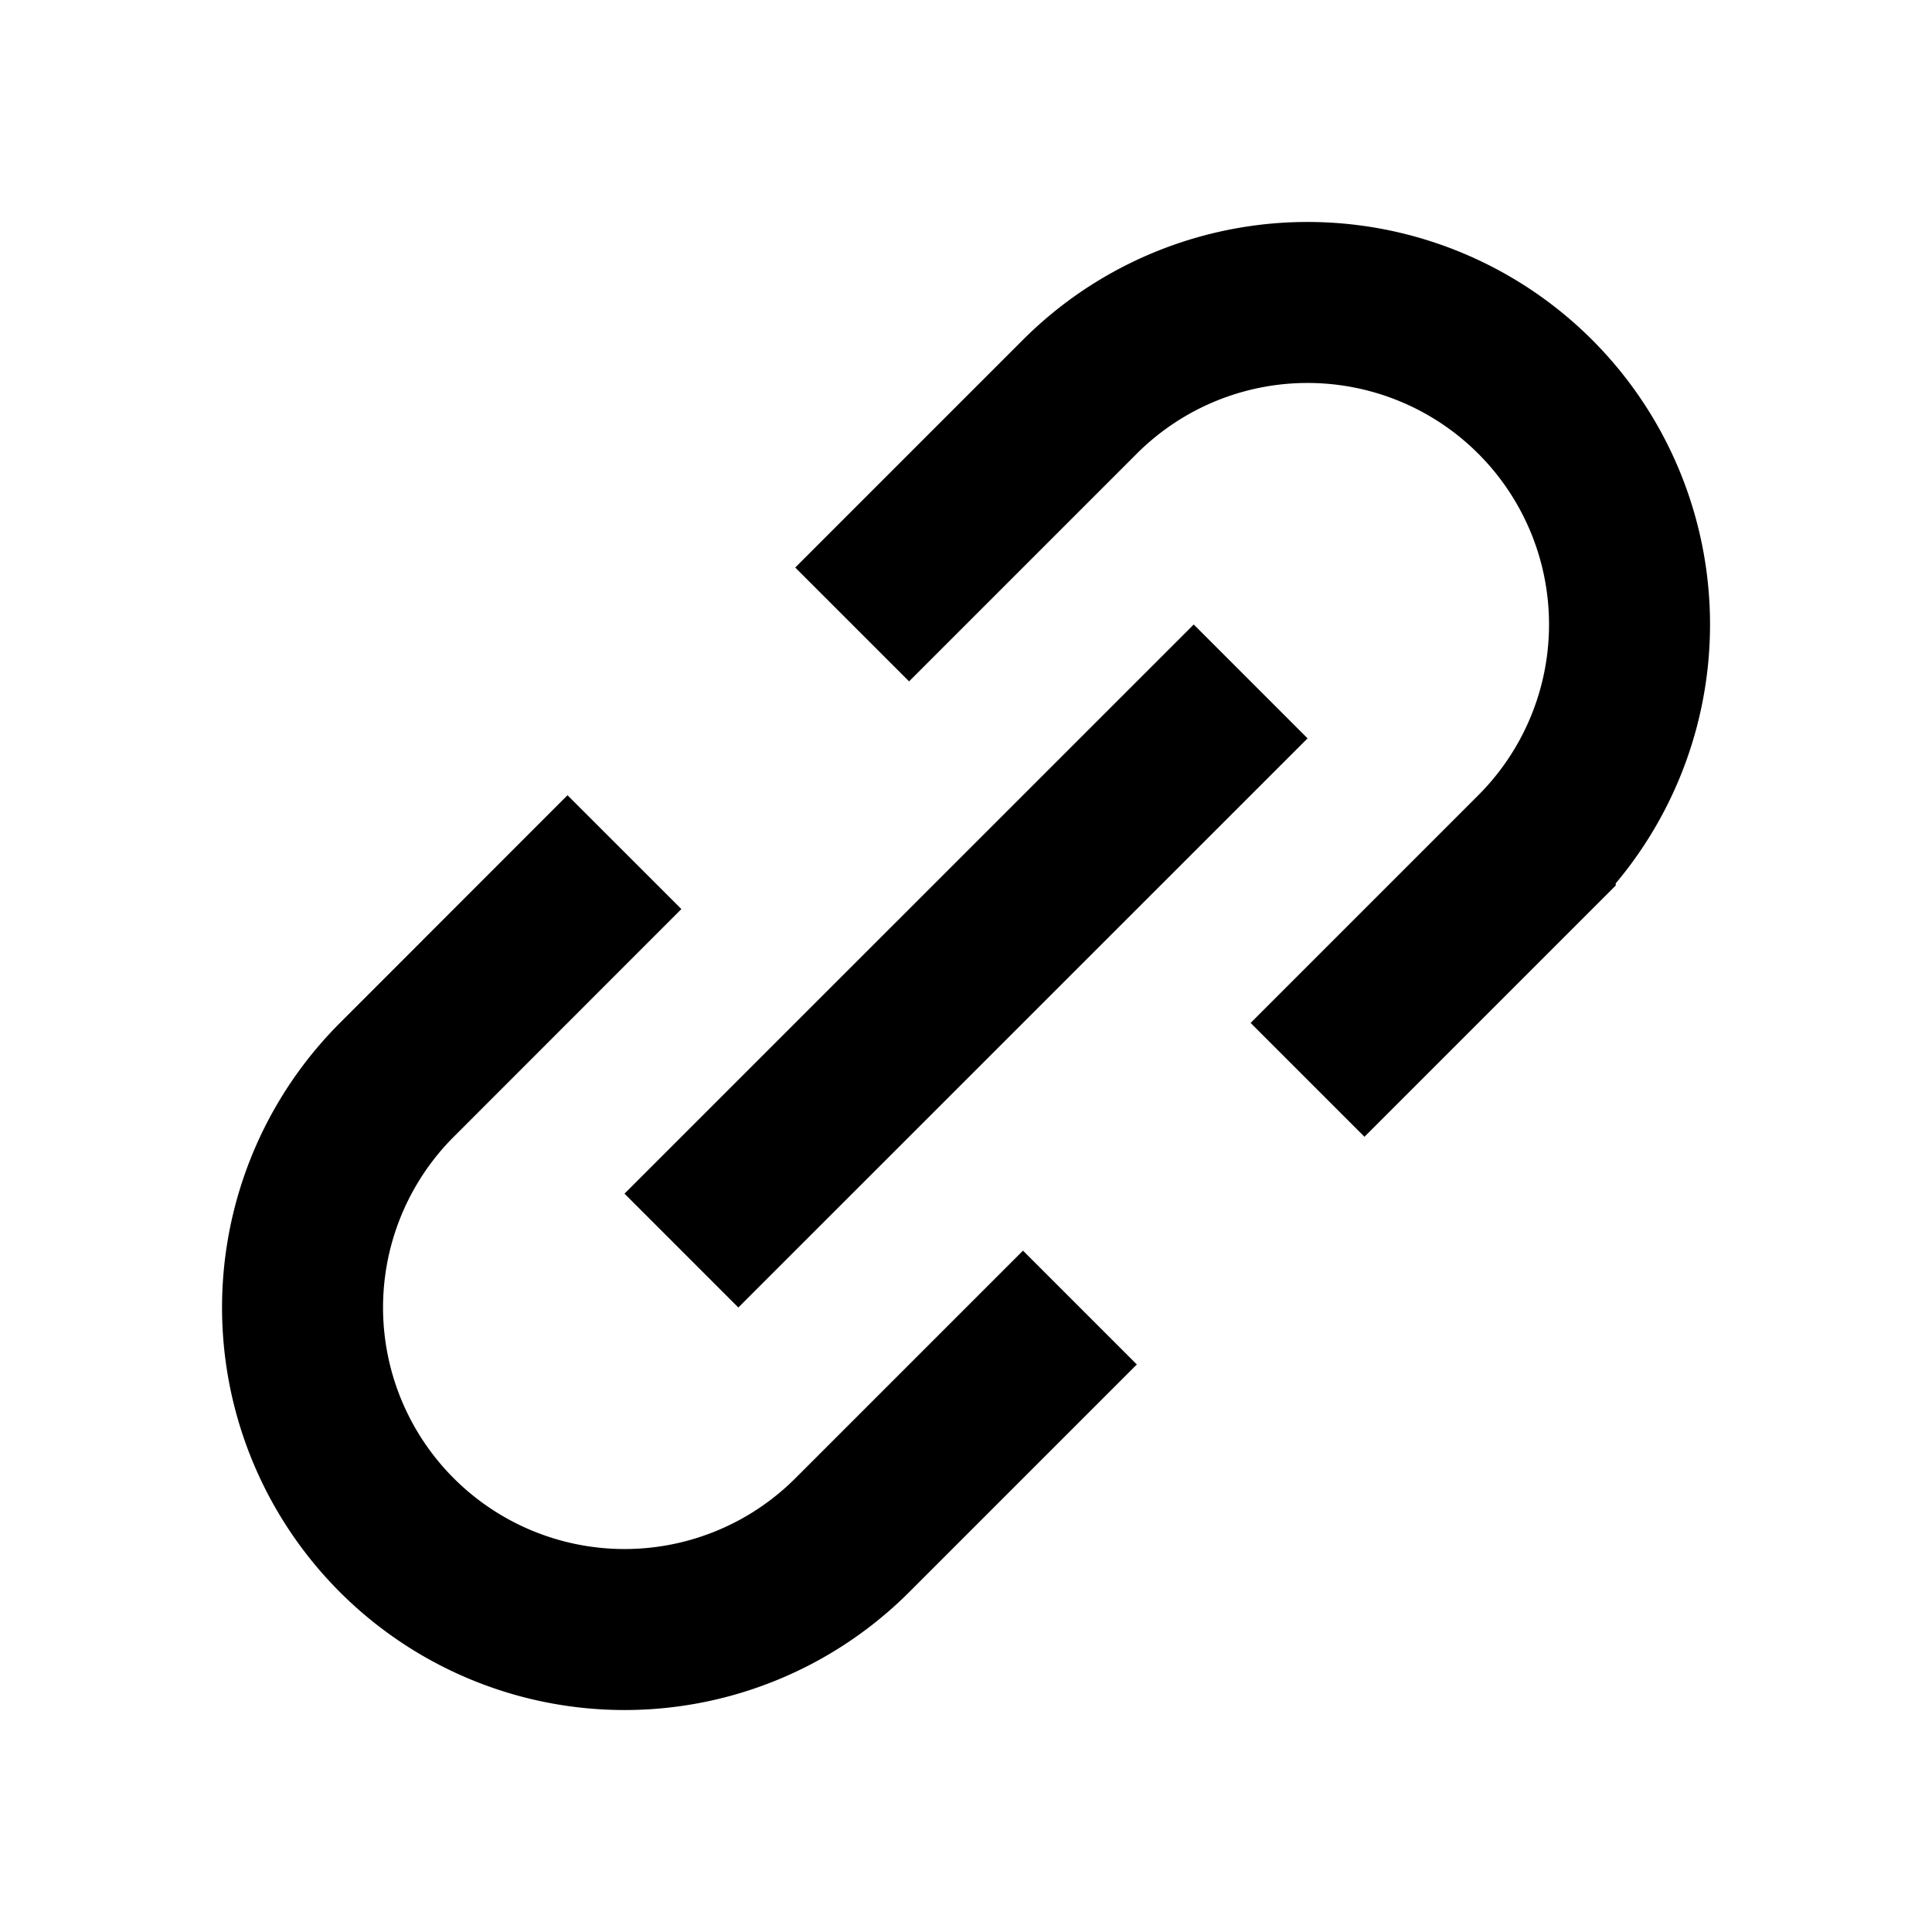 <svg xmlns="http://www.w3.org/2000/svg" width="24" height="24" fill="none" viewBox="0 0 24 24">
  <path stroke="currentColor" stroke-linecap="square" stroke-width="2" d="m14.829 9.172-5.657 5.656m7.778-2.121 2.121-2.121a4 4 0 0 0 0-5.657v0a4 4 0 0 0-5.657 0L11.293 7.05M7.05 11.293l-2.12 2.121a4 4 0 0 0 0 5.657v0a4 4 0 0 0 5.657 0l2.121-2.121"/>
</svg>
